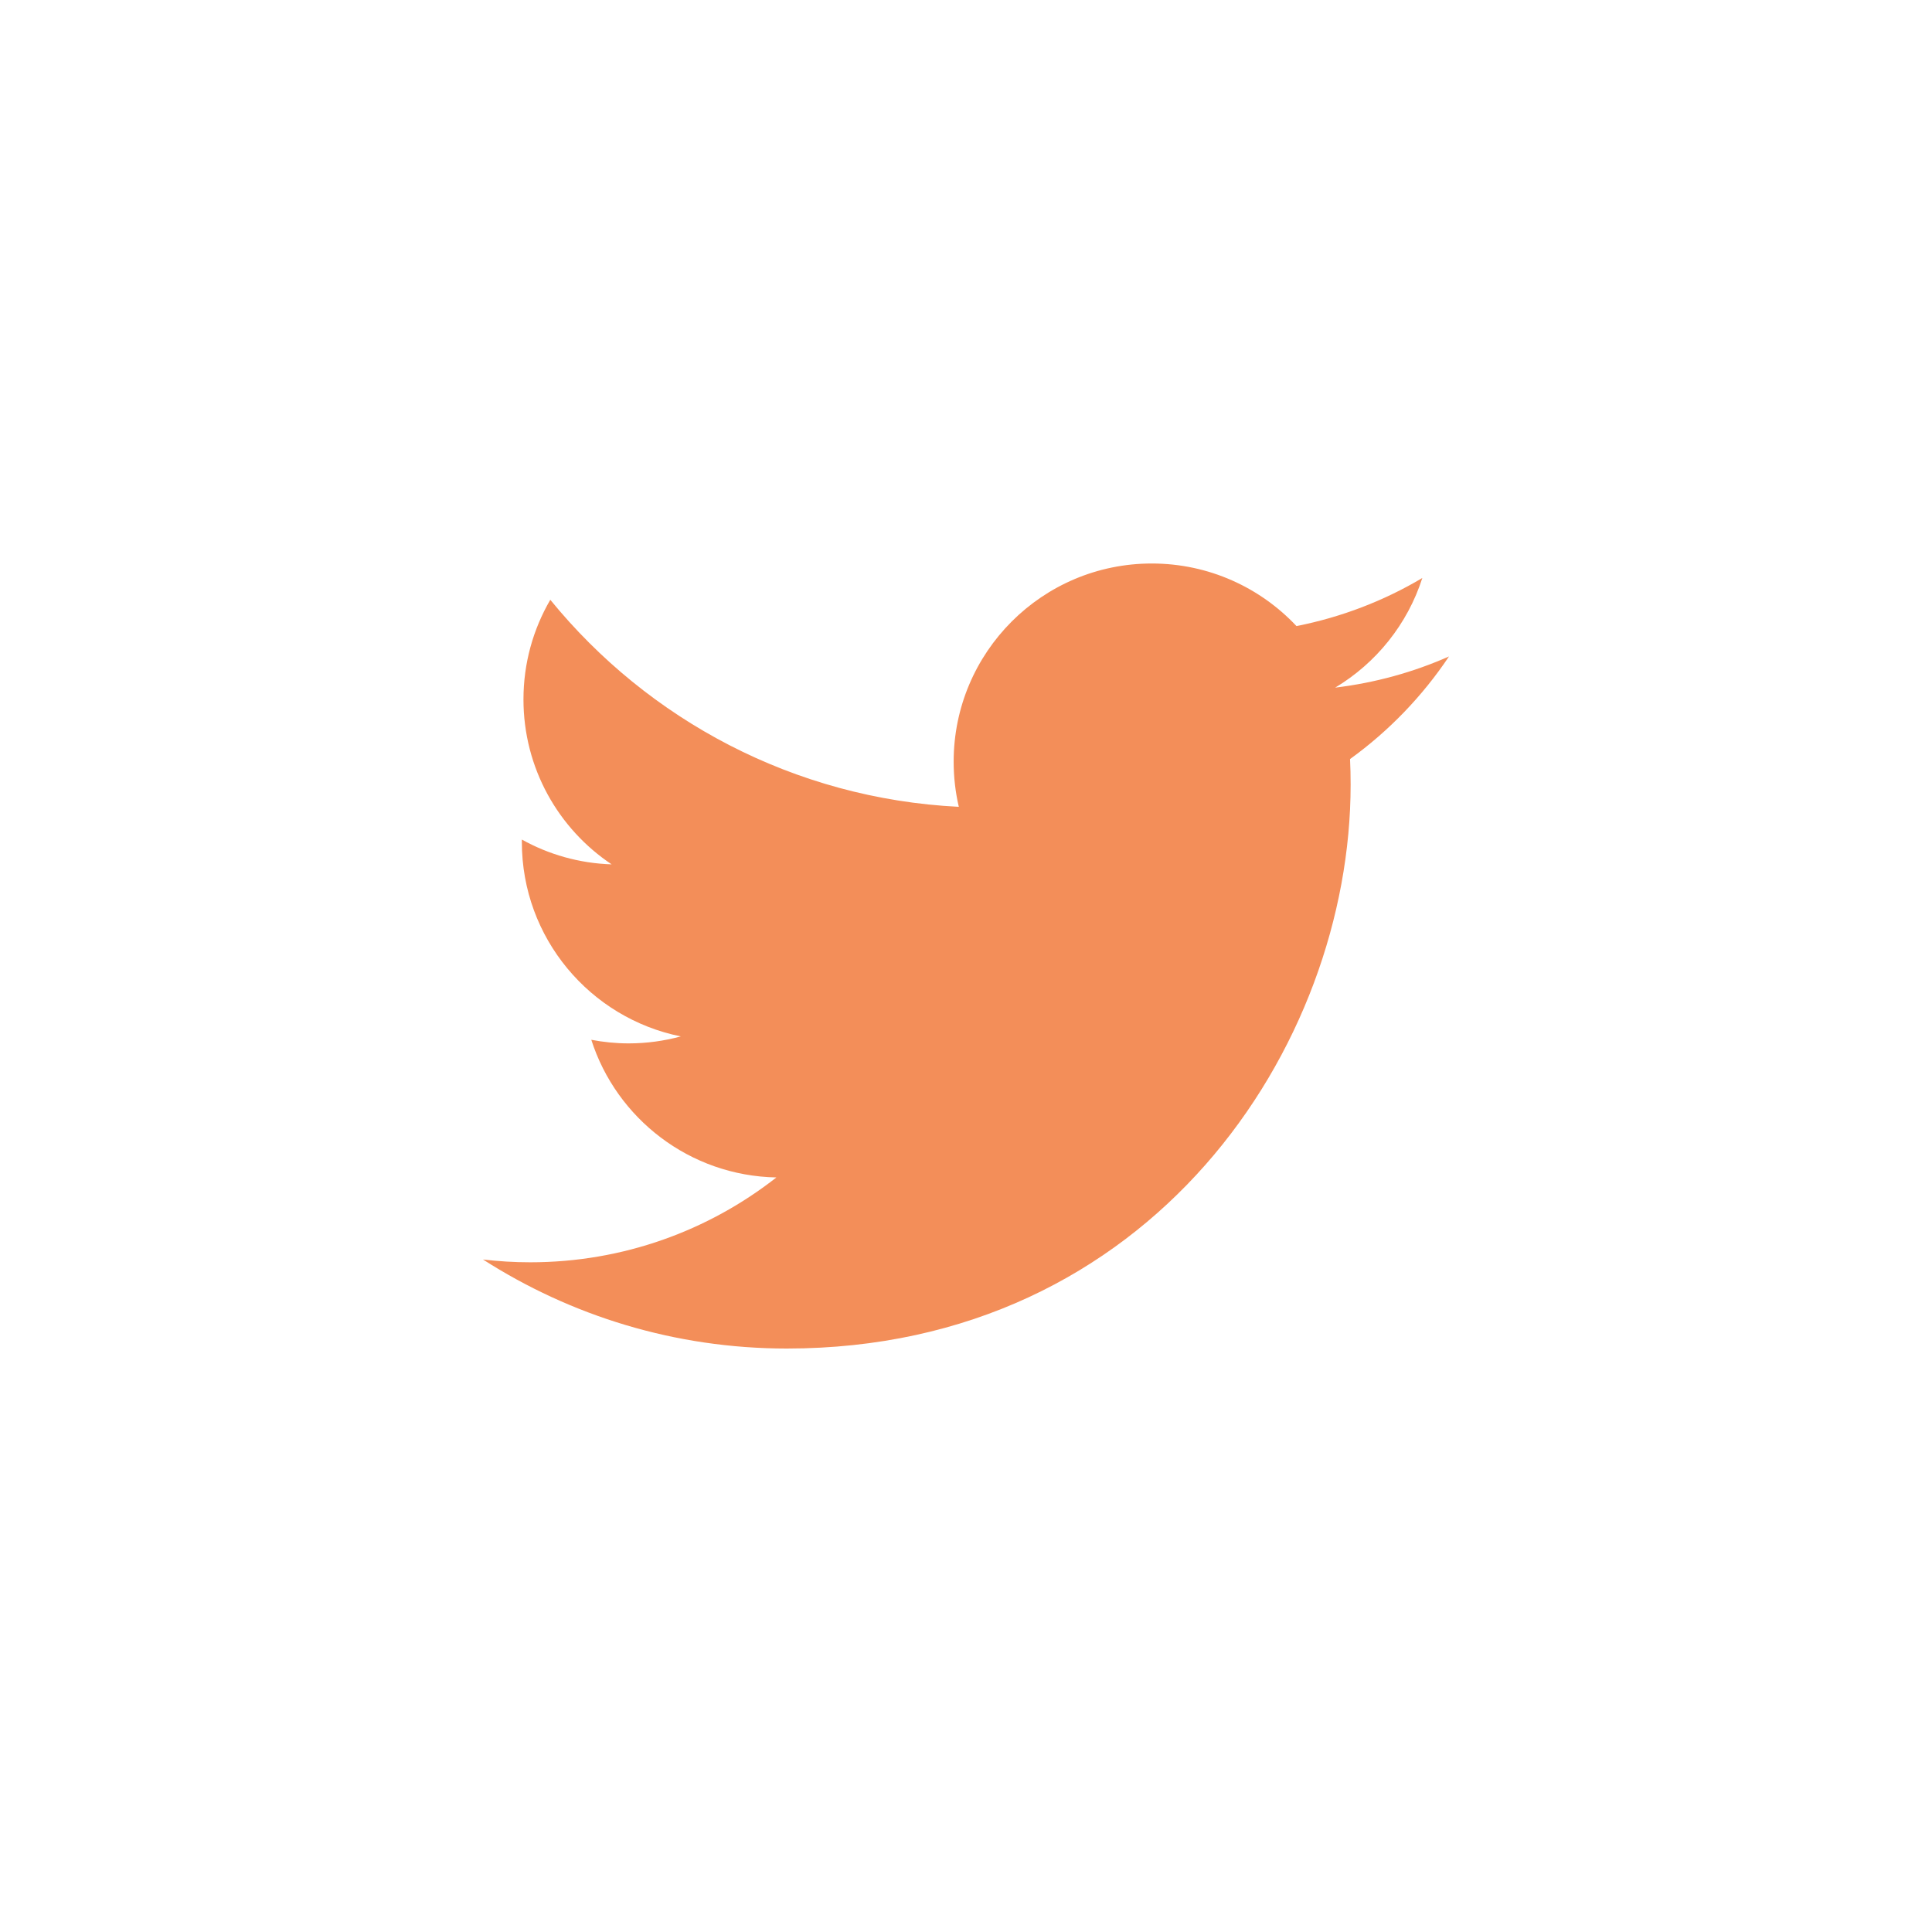 <svg width="36" height="36" viewBox="0 0 36 36" fill="none" xmlns="http://www.w3.org/2000/svg">
<path fill-rule="evenodd" clip-rule="evenodd" d="M27 12.232C26.338 12.525 25.626 12.723 24.879 12.813C25.642 12.356 26.227 11.632 26.503 10.77C25.79 11.194 24.998 11.5 24.158 11.666C23.484 10.949 22.524 10.5 21.462 10.5C19.423 10.5 17.77 12.153 17.77 14.193C17.77 14.482 17.803 14.764 17.866 15.034C14.796 14.881 12.075 13.41 10.254 11.176C9.936 11.722 9.754 12.356 9.754 13.032C9.754 14.313 10.405 15.444 11.397 16.106C10.791 16.087 10.222 15.921 9.724 15.644V15.69C9.724 17.48 10.997 18.972 12.686 19.312C12.376 19.396 12.05 19.442 11.713 19.442C11.475 19.442 11.243 19.418 11.018 19.375C11.487 20.842 12.852 21.91 14.467 21.94C13.204 22.93 11.612 23.521 9.881 23.521C9.583 23.521 9.289 23.503 9 23.469C10.634 24.516 12.575 25.128 14.661 25.128C21.453 25.128 25.167 19.501 25.167 14.622C25.167 14.461 25.164 14.302 25.156 14.144C25.879 13.622 26.505 12.972 27 12.232Z" fill="#F38E59"/>
</svg>
